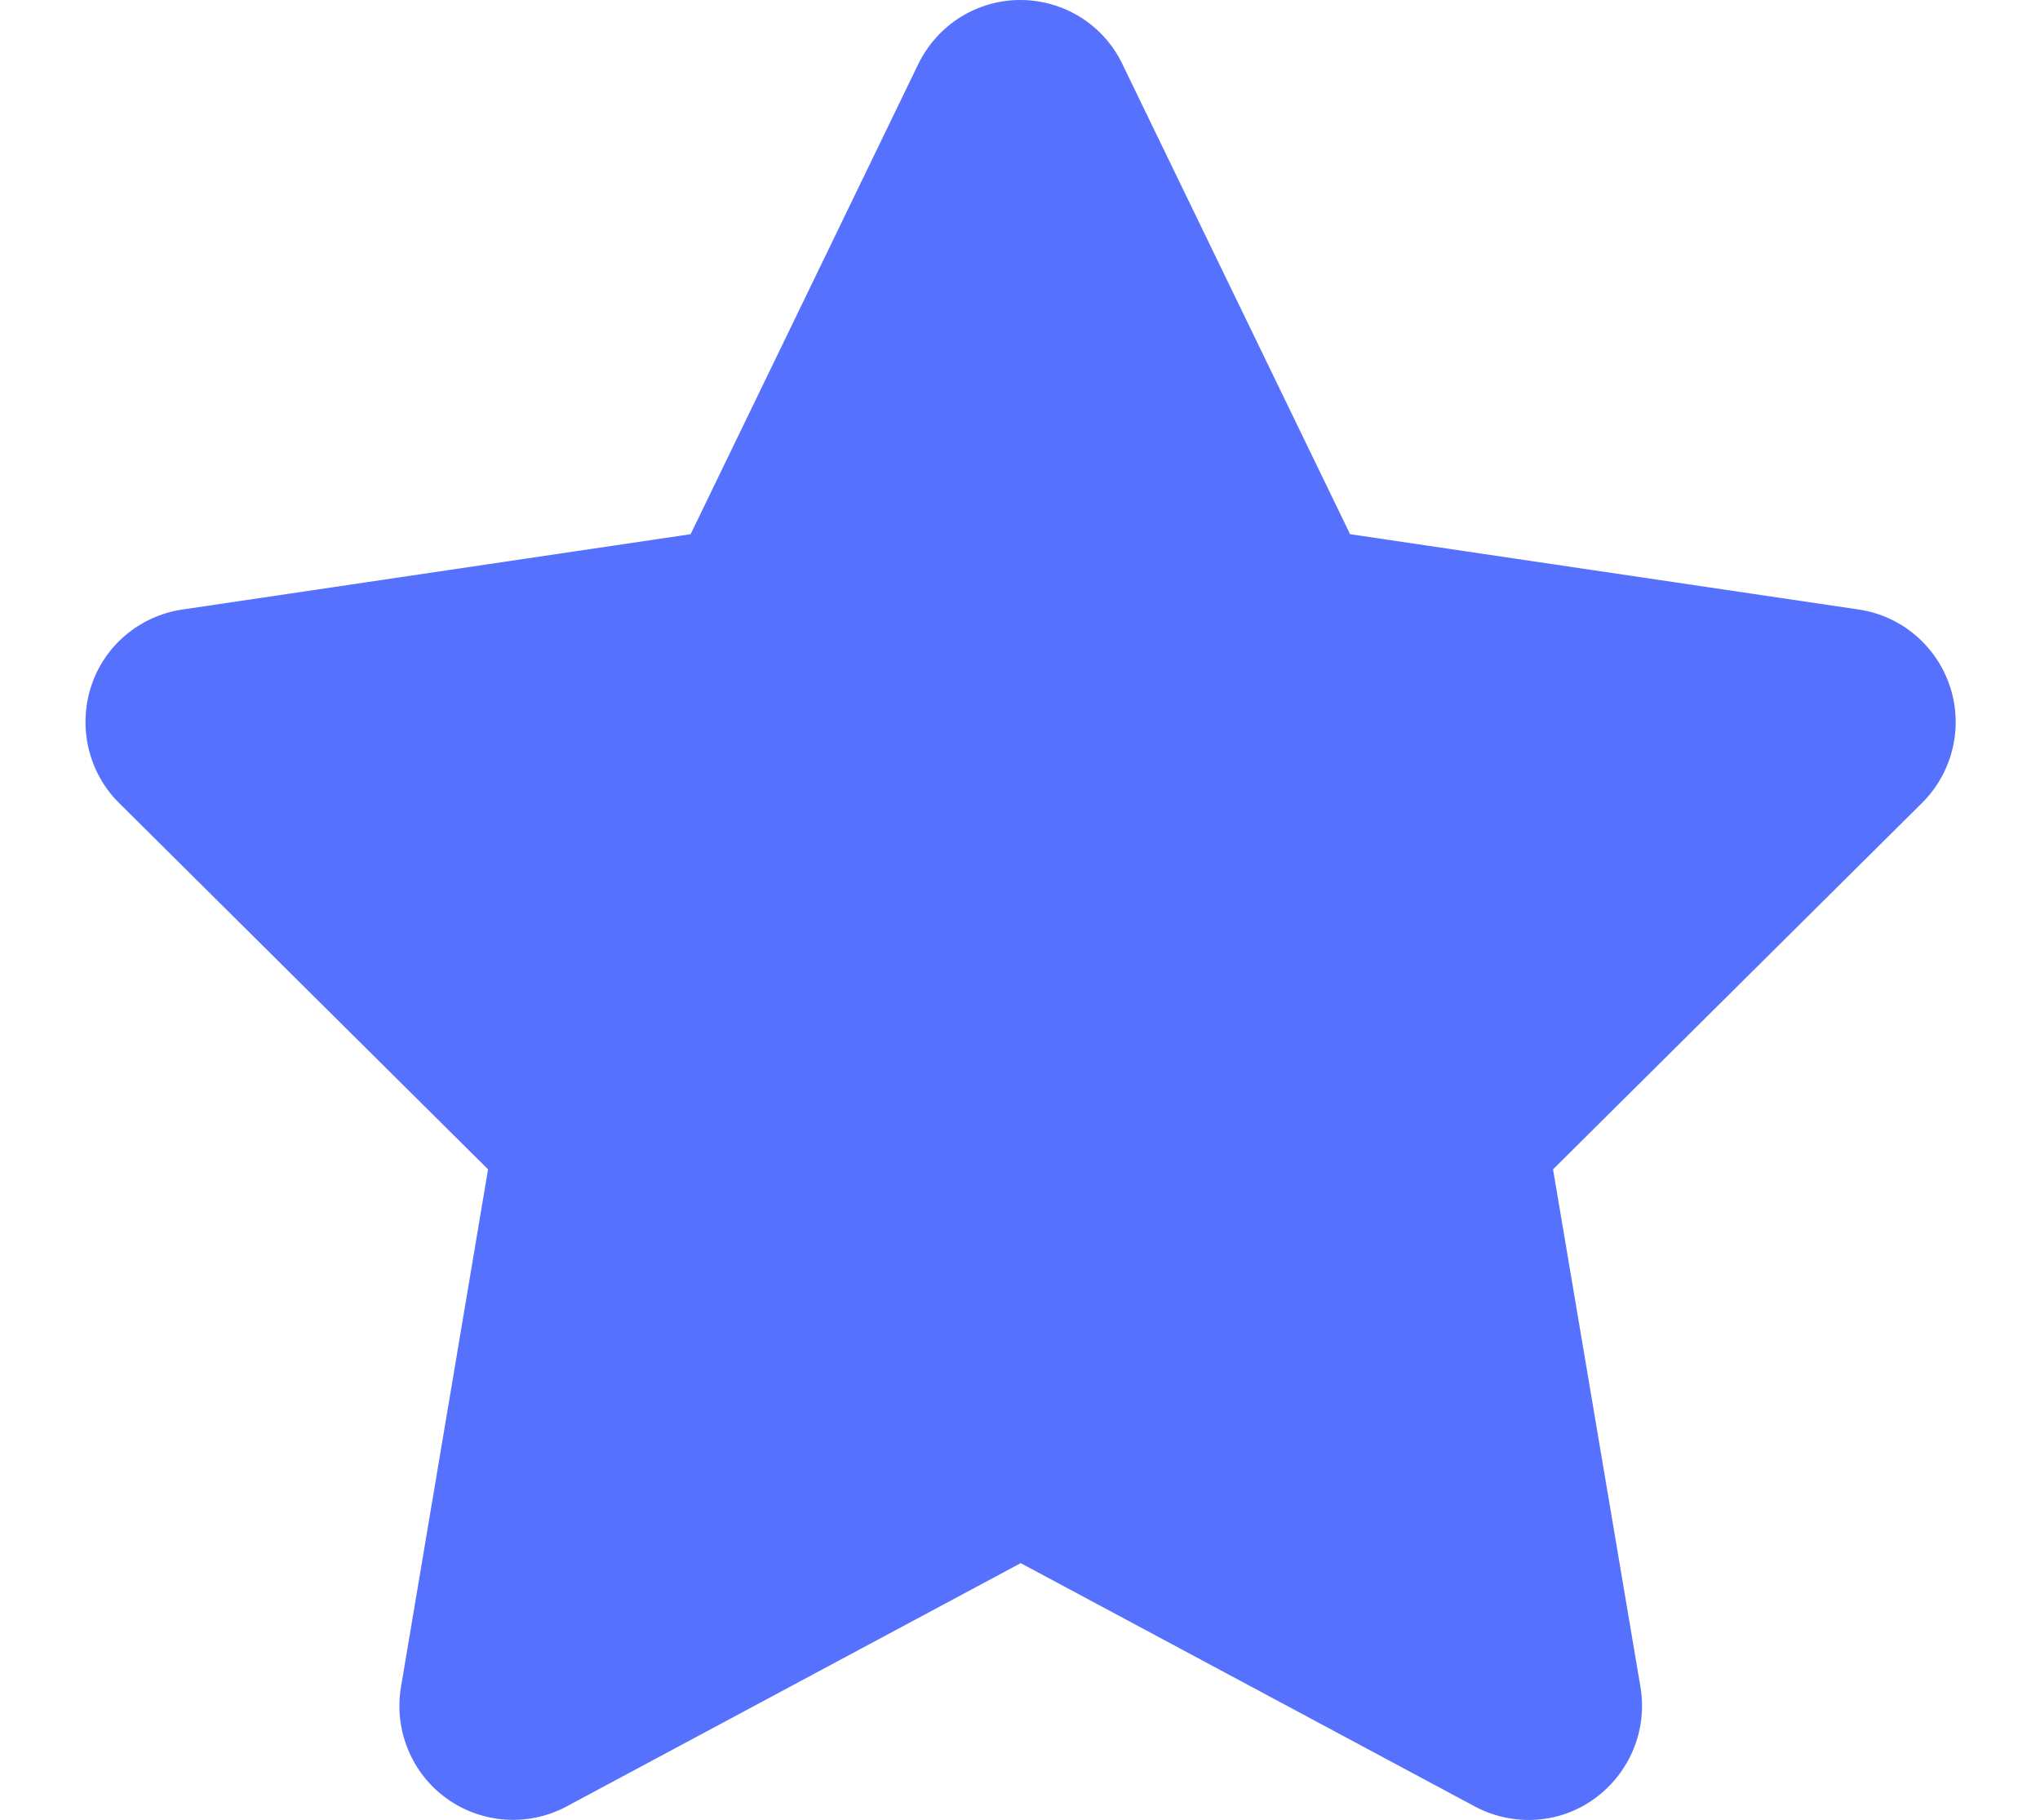 <svg width="37" height="33" viewBox="0 0 37 33" fill="none" xmlns="http://www.w3.org/2000/svg">
<g clip-path="url(#clip0_22_320)">
<path d="M20.356 1.16C20.016 0.451 19.297 0 18.506 0C17.716 0 17.003 0.451 16.656 1.16L12.526 9.687L3.302 11.054C2.531 11.17 1.889 11.711 1.651 12.452C1.413 13.194 1.606 14.012 2.158 14.56L8.852 21.205L7.272 30.596C7.143 31.369 7.464 32.156 8.1 32.613C8.736 33.071 9.578 33.129 10.271 32.761L18.513 28.346L26.754 32.761C27.448 33.129 28.29 33.077 28.925 32.613C29.561 32.149 29.883 31.369 29.754 30.596L28.168 21.205L34.861 14.56C35.413 14.012 35.612 13.194 35.368 12.452C35.124 11.711 34.488 11.17 33.718 11.054L24.487 9.687L20.356 1.16Z" fill="#5771FF"/>
</g>
<defs>
<clipPath id="clip0_22_320">
<rect width="37" height="33" fill="white"/>
</clipPath>
</defs>
</svg>

